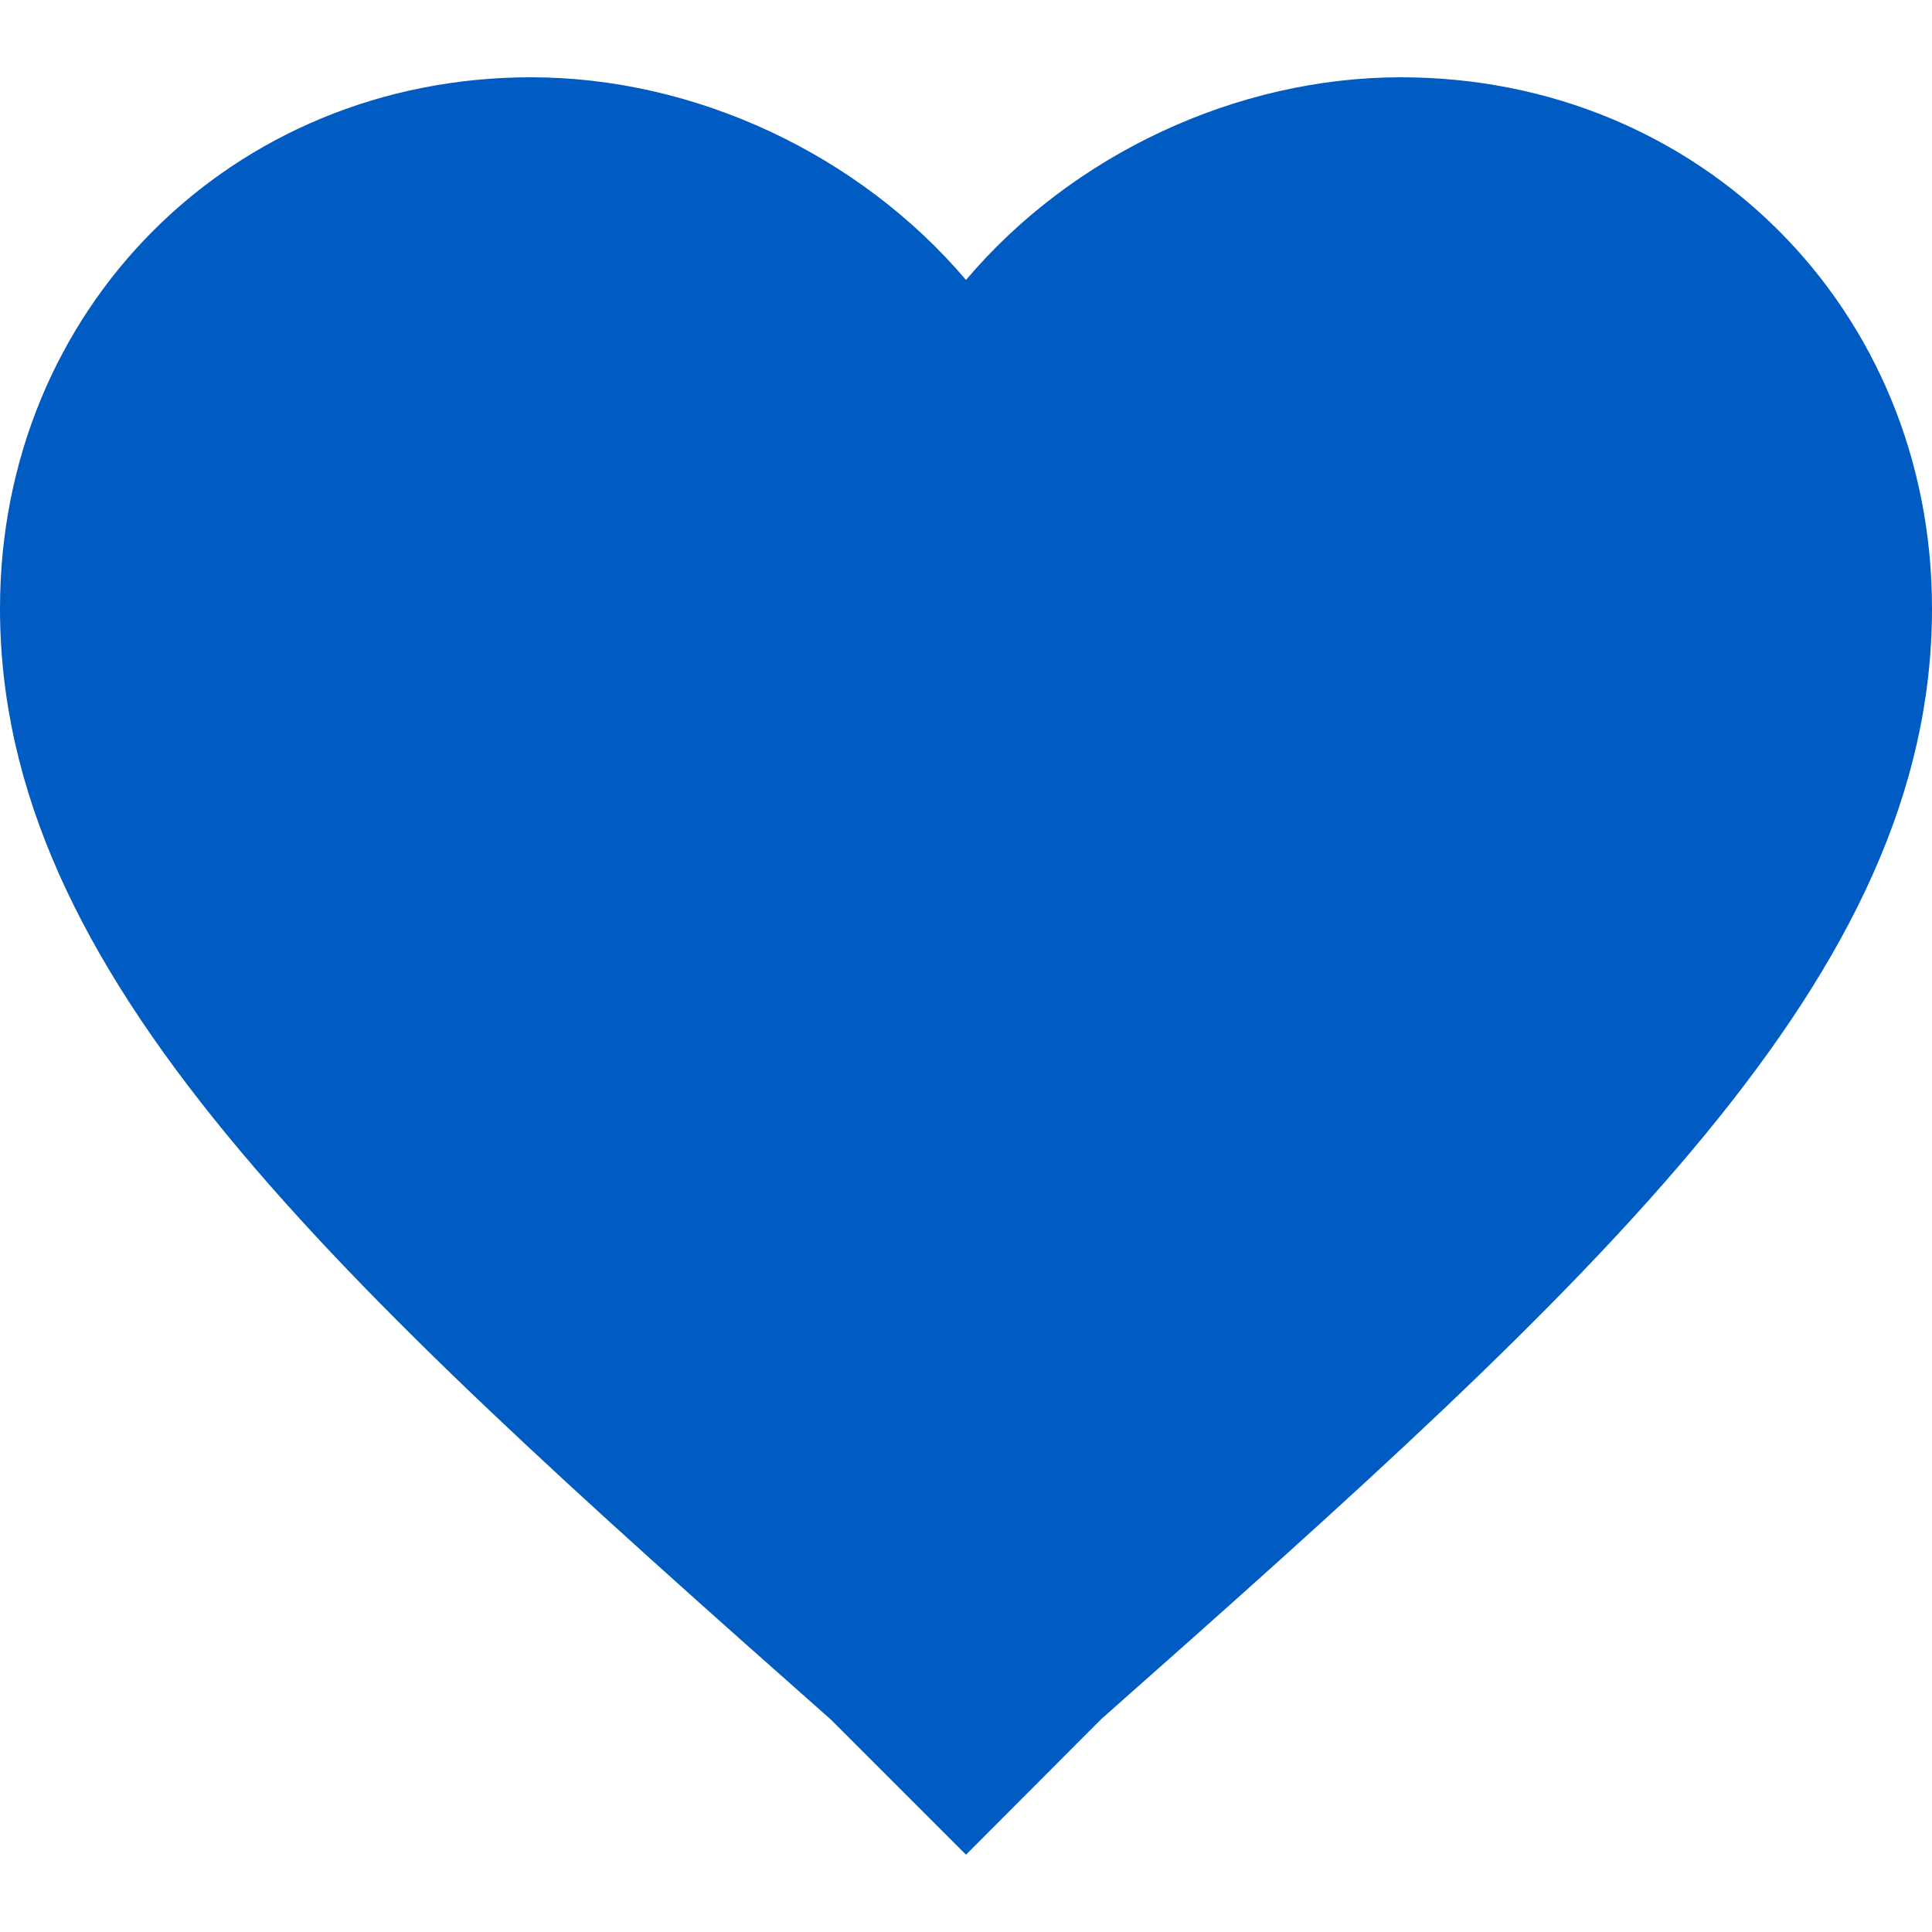 <?xml version="1.0" encoding="utf-8"?>
<!-- Generator: Adobe Illustrator 21.1.0, SVG Export Plug-In . SVG Version: 6.00 Build 0)  -->
<svg version="1.1" id="Capa_1" xmlns="http://www.w3.org/2000/svg" xmlns:xlink="http://www.w3.org/1999/xlink" x="0px" y="0px"
	 viewBox="0 0 510 510" style="enable-background:new 0 0 510 510;" xml:space="preserve">
<style type="text/css">
	.st0{fill:#005BC3;}
</style>
<g>
	<g id="favorite">
		<path class="st0" d="M255,489.6l-35.7-35.7C86.7,336.6,0,257.5,0,160.6c0-79,61.2-140.2,140.2-140.2c43.4,0,86.7,20.4,114.8,53.5
			c28-33.1,71.4-53.5,114.8-53.5c79,0,140.2,61.2,140.2,140.2c0,96.9-86.7,175.9-219.3,293.2L255,489.6z"/>
	</g>
</g>
</svg>
